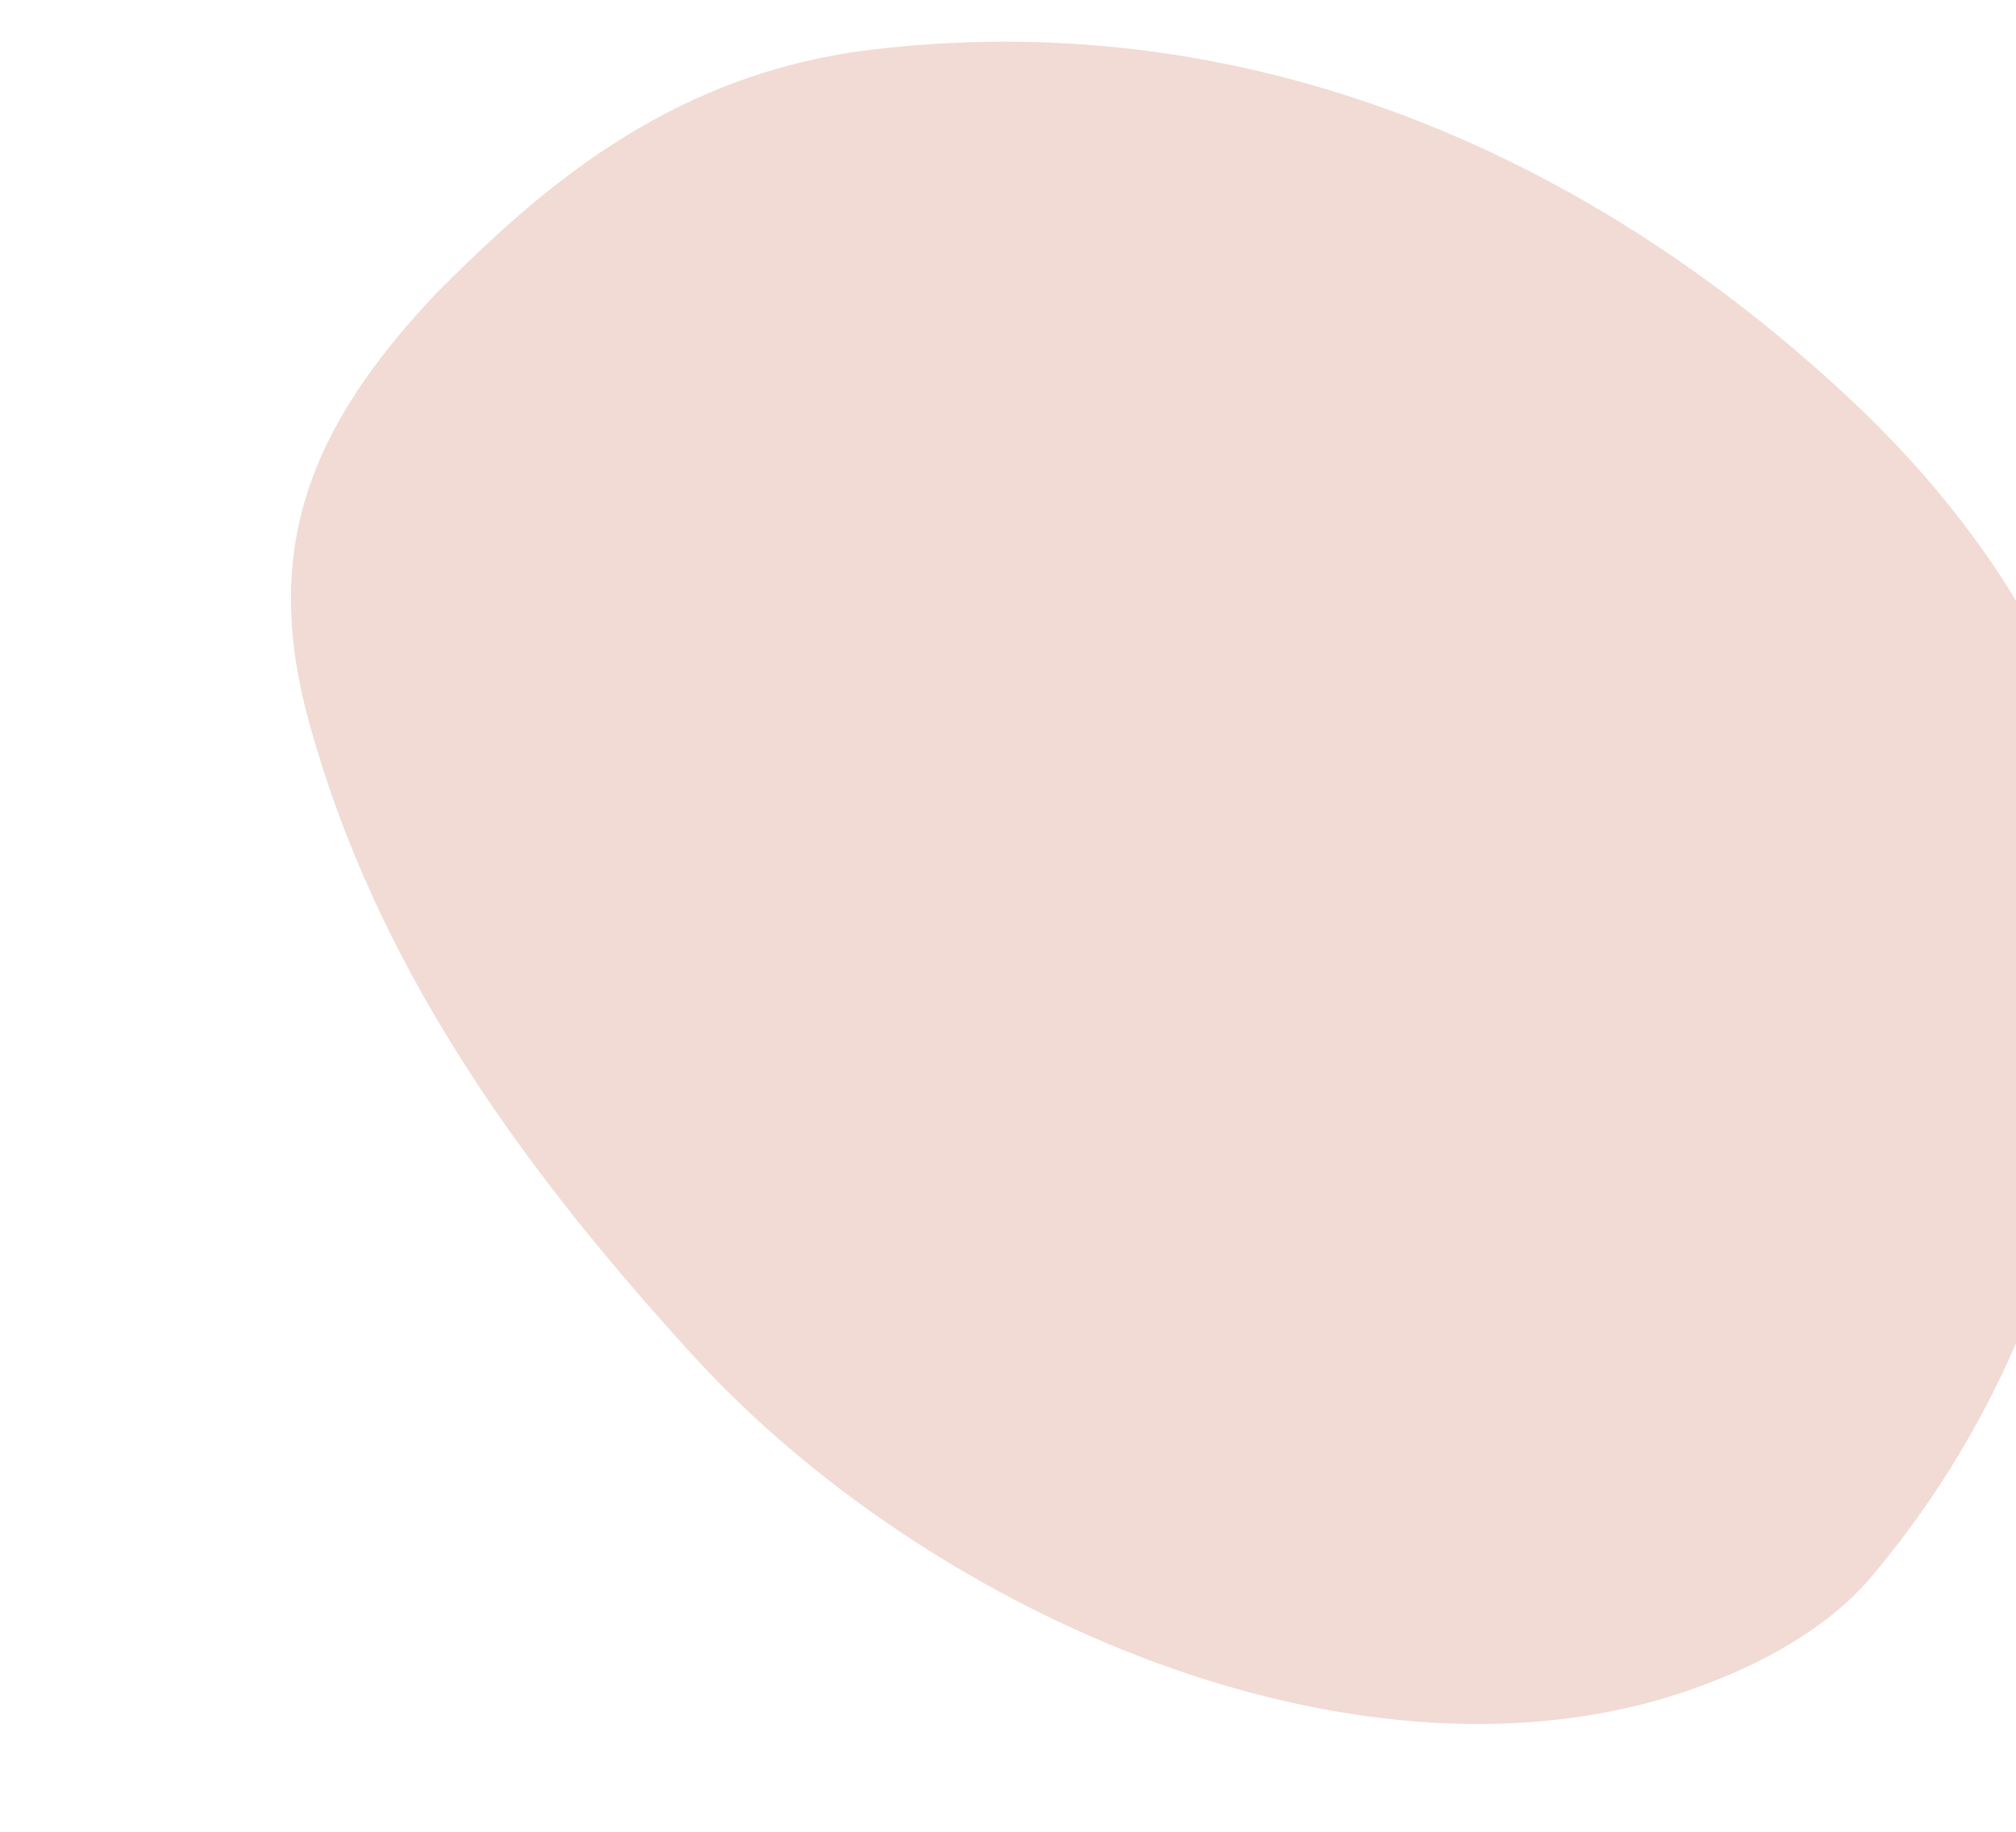 <svg width="1127" height="1024" viewBox="0 0 1127 1024" fill="none" xmlns="http://www.w3.org/2000/svg">
<path d="M243.781 164.09C297.649 110.222 370.731 41.873 486.731 27.849C682.865 4.043 875.421 74.245 1034.75 223.591C1123.52 306.802 1192.46 420.548 1178.3 548.618C1163.66 679.603 1123.32 790.594 1045.57 882.204C1017.32 915.362 970.288 938.272 924.407 951.127C743.713 1000.85 515.867 898.187 387.888 758.319C287.006 647.936 209.683 537.199 172.949 404.464C146.228 307.856 172.101 240.046 243.781 164.09Z" fill="#F1DBD4"/>
</svg>
